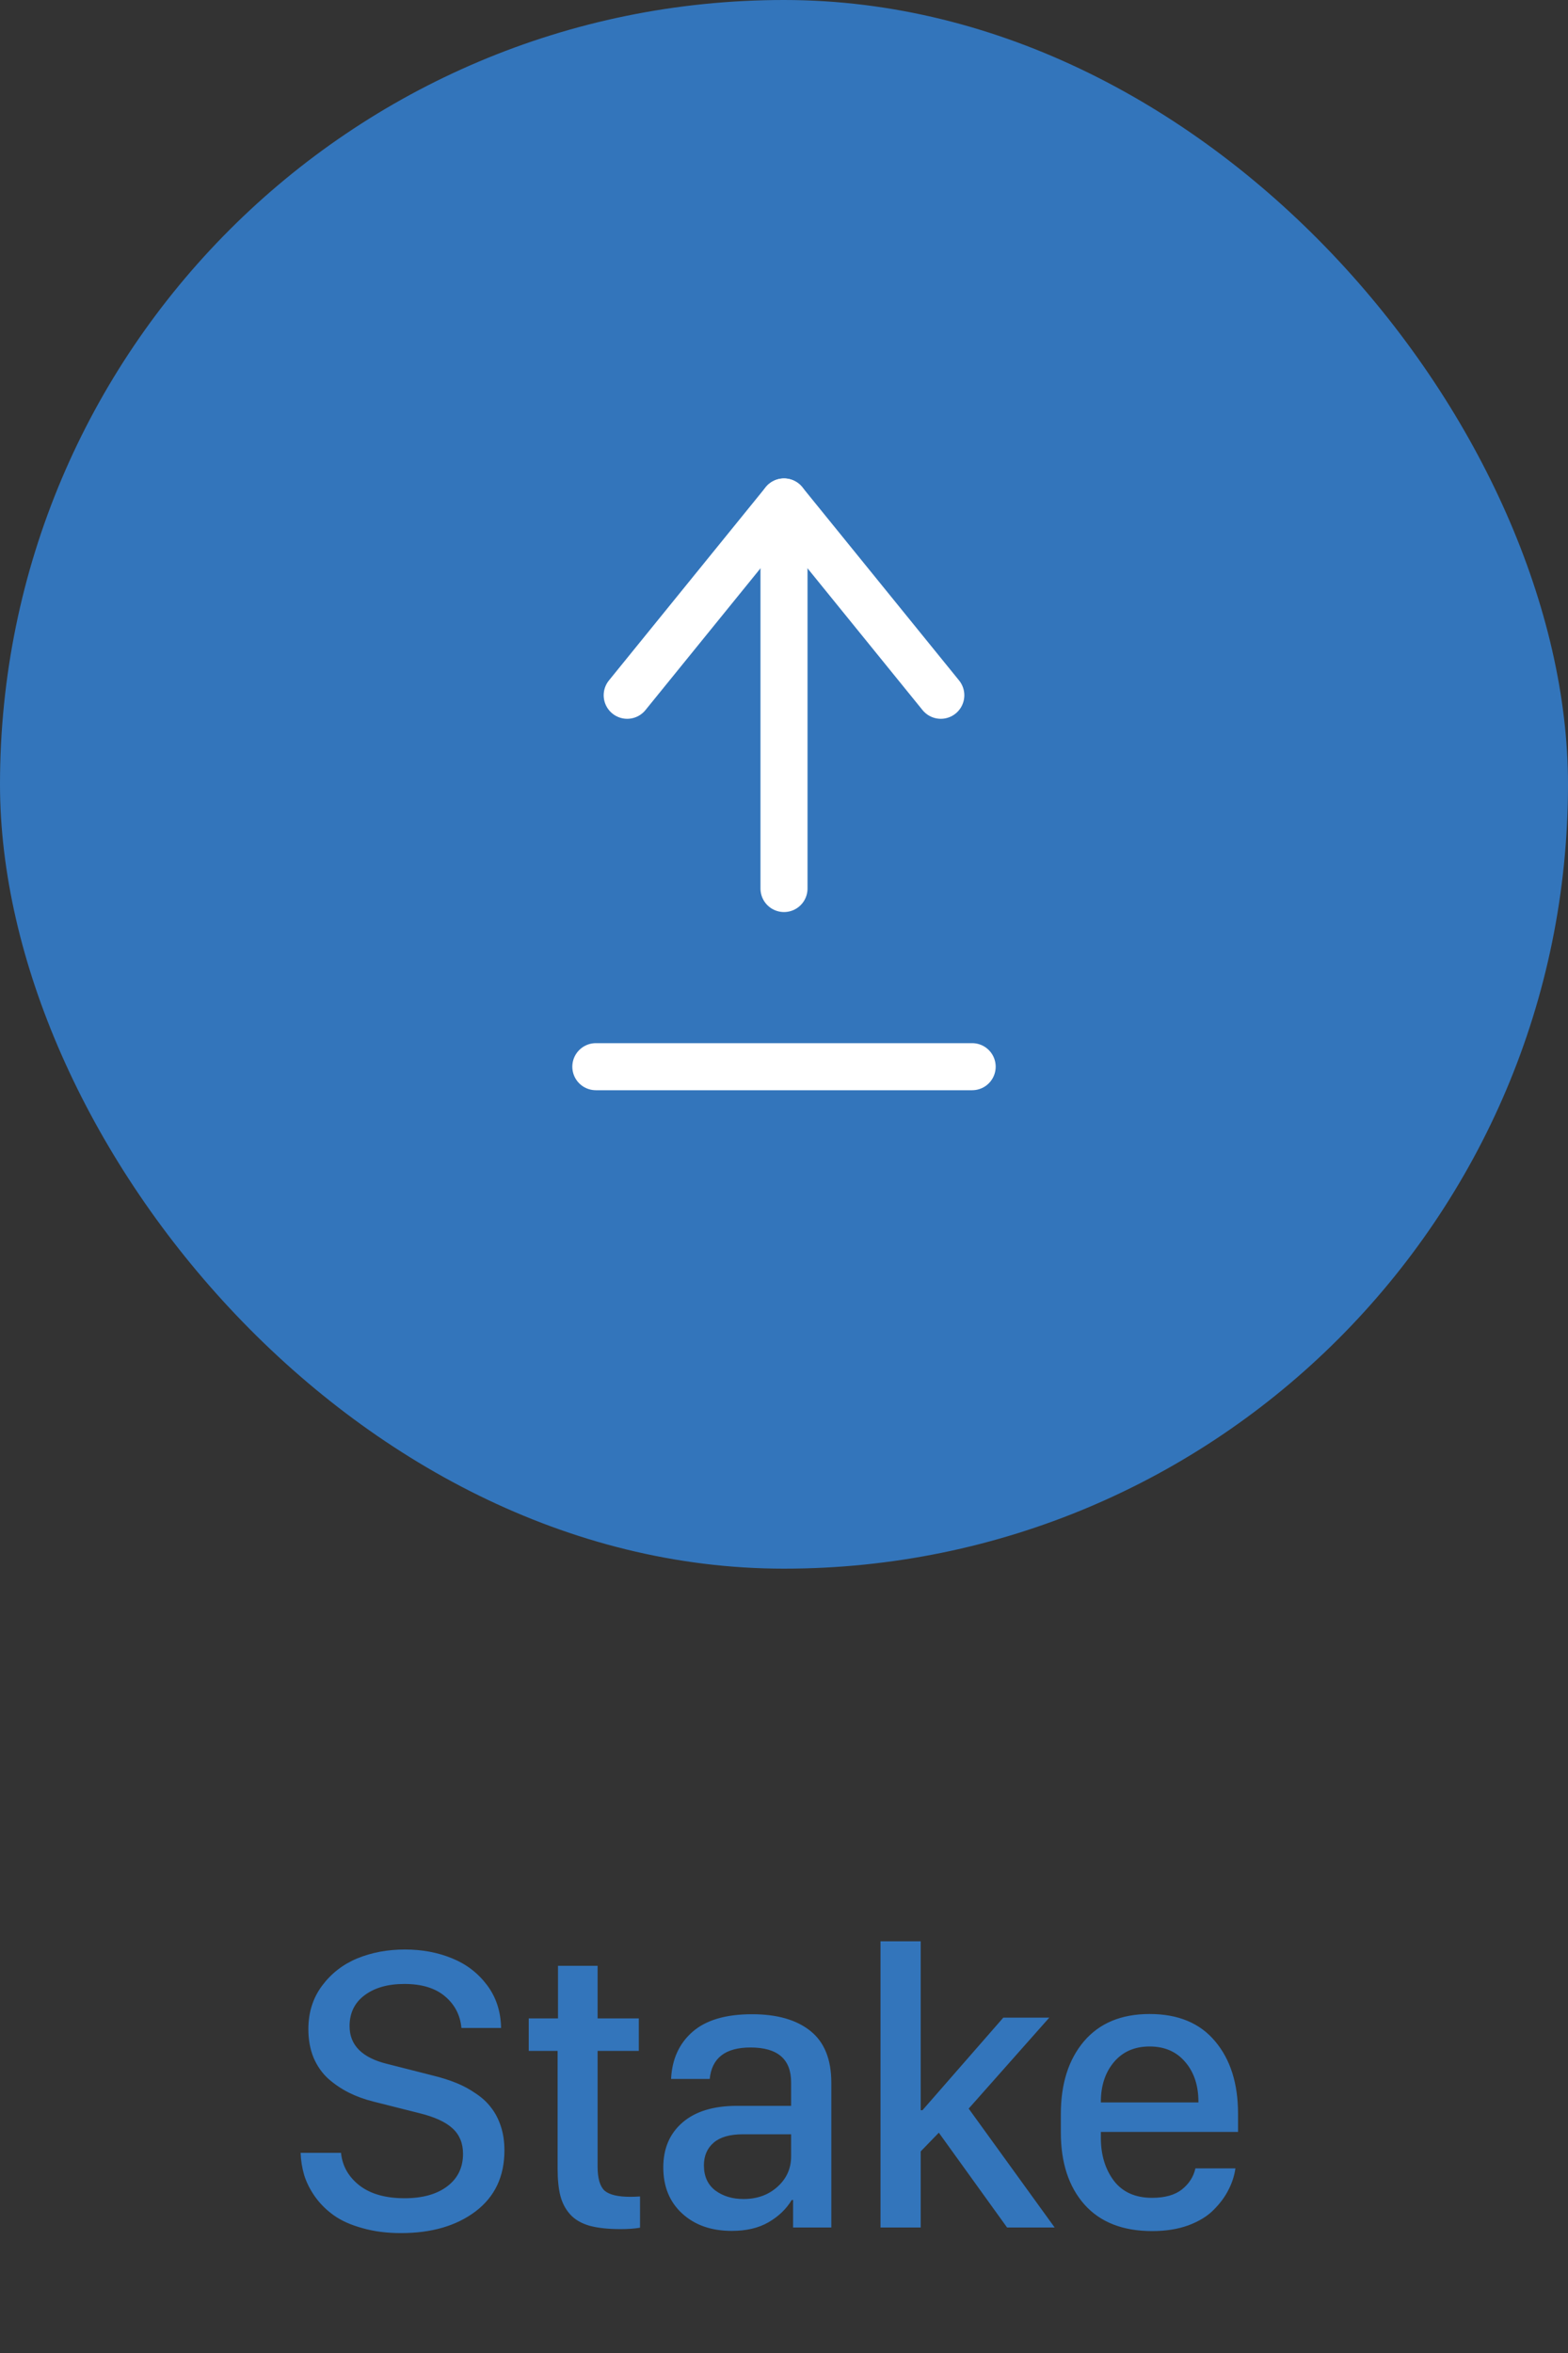 <svg width="50" height="75" viewBox="0 0 50 75" fill="none" xmlns="http://www.w3.org/2000/svg">
<rect x="0" y="0" width="50" height="75" fill="#333333" stroke="none"/>
<rect width="50" height="50" rx="25" fill="#3375BB"/>
<path d="M9.586 68.62H10.874C10.916 69.039 11.113 69.386 11.464 69.661C11.816 69.931 12.294 70.067 12.899 70.067C13.475 70.067 13.93 69.94 14.264 69.686C14.598 69.432 14.765 69.087 14.765 68.651C14.765 68.313 14.653 68.042 14.429 67.839C14.209 67.636 13.857 67.475 13.375 67.356L11.915 66.988C11.627 66.916 11.365 66.821 11.128 66.703C10.891 66.584 10.671 66.436 10.468 66.258C10.269 66.076 10.112 65.852 9.998 65.585C9.888 65.315 9.833 65.012 9.833 64.678C9.833 64.149 9.977 63.69 10.265 63.3C10.557 62.907 10.931 62.615 11.388 62.424C11.85 62.234 12.357 62.139 12.912 62.139C13.458 62.139 13.957 62.232 14.41 62.418C14.863 62.6 15.235 62.883 15.527 63.269C15.819 63.654 15.969 64.111 15.978 64.64H14.714C14.676 64.229 14.501 63.893 14.188 63.63C13.879 63.368 13.447 63.237 12.893 63.237C12.368 63.237 11.945 63.357 11.623 63.599C11.306 63.836 11.147 64.164 11.147 64.582C11.147 65.192 11.551 65.594 12.36 65.789L13.807 66.157C14.082 66.224 14.329 66.303 14.549 66.392C14.77 66.481 14.977 66.593 15.171 66.728C15.37 66.859 15.533 67.009 15.66 67.179C15.791 67.344 15.895 67.543 15.971 67.775C16.047 68.004 16.085 68.26 16.085 68.543C16.085 69.373 15.779 70.02 15.165 70.486C14.556 70.947 13.762 71.178 12.785 71.178C12.332 71.178 11.921 71.125 11.553 71.019C11.185 70.918 10.883 70.782 10.646 70.613C10.409 70.444 10.21 70.247 10.049 70.022C9.888 69.794 9.772 69.563 9.7 69.331C9.632 69.098 9.594 68.861 9.586 68.62ZM16.86 65.37V64.335H17.793V62.659H19.056V64.335H20.37V65.37H19.056V69.058C19.056 69.434 19.131 69.69 19.279 69.826C19.431 69.957 19.706 70.022 20.104 70.022C20.197 70.022 20.299 70.018 20.409 70.01V71.006C20.239 71.036 20.032 71.051 19.787 71.051C19.389 71.051 19.059 71.015 18.796 70.943C18.534 70.867 18.329 70.746 18.18 70.581C18.032 70.416 17.929 70.219 17.869 69.991C17.81 69.758 17.781 69.468 17.781 69.121V65.37H16.86ZM21.151 69.083C21.151 68.482 21.355 68.006 21.761 67.655C22.171 67.299 22.753 67.122 23.506 67.122H25.227V66.373C25.227 65.632 24.795 65.262 23.932 65.262C23.132 65.262 22.698 65.596 22.631 66.265H21.399C21.429 65.638 21.655 65.139 22.078 64.767C22.506 64.39 23.14 64.202 23.983 64.202C24.778 64.202 25.398 64.379 25.842 64.735C26.287 65.09 26.509 65.641 26.509 66.385V71H25.29V70.124H25.246C25.072 70.412 24.825 70.649 24.503 70.835C24.186 71.017 23.796 71.108 23.335 71.108C22.683 71.108 22.157 70.924 21.755 70.556C21.352 70.188 21.151 69.697 21.151 69.083ZM22.446 69.019C22.446 69.367 22.567 69.633 22.808 69.819C23.054 70.001 23.354 70.092 23.71 70.092C24.141 70.092 24.501 69.963 24.789 69.705C25.081 69.443 25.227 69.119 25.227 68.734V68.029H23.684C23.274 68.029 22.965 68.118 22.757 68.296C22.55 68.474 22.446 68.715 22.446 69.019ZM28.077 71V61.878H29.359V67.261H29.416L31.994 64.31H33.46L30.889 67.21L33.631 71H32.114L29.937 67.978L29.359 68.575V71H28.077ZM33.828 67.972V67.382C33.828 66.417 34.074 65.645 34.565 65.065C35.06 64.485 35.758 64.195 36.659 64.195C37.569 64.195 38.265 64.485 38.748 65.065C39.234 65.641 39.478 66.409 39.478 67.369V67.953H35.104V68.144C35.104 68.685 35.242 69.14 35.517 69.508C35.796 69.872 36.202 70.054 36.736 70.054C37.146 70.054 37.463 69.965 37.688 69.788C37.916 69.606 38.06 69.381 38.119 69.115H39.395C39.361 69.352 39.287 69.58 39.173 69.8C39.063 70.02 38.906 70.232 38.703 70.435C38.504 70.638 38.236 70.803 37.897 70.93C37.559 71.053 37.173 71.114 36.742 71.114C35.802 71.114 35.081 70.831 34.577 70.264C34.078 69.697 33.828 68.933 33.828 67.972ZM35.104 67.014H38.215V66.995C38.215 66.474 38.075 66.051 37.795 65.725C37.516 65.395 37.138 65.23 36.659 65.23C36.181 65.23 35.802 65.395 35.523 65.725C35.244 66.055 35.104 66.478 35.104 66.995V67.014Z" fill="#3375BB"/>
<path d="M25 28.321V16" stroke="white" stroke-width="1.5" stroke-miterlimit="10" stroke-linecap="round" stroke-linejoin="round"/>
<path d="M31 34L19 34" stroke="white" stroke-width="1.5" stroke-miterlimit="10" stroke-linecap="round" stroke-linejoin="round"/>
<path d="M20 22.161L25 16L30 22.161" stroke="white" stroke-width="1.5" stroke-miterlimit="10" stroke-linecap="round" stroke-linejoin="round"/>
</svg>
